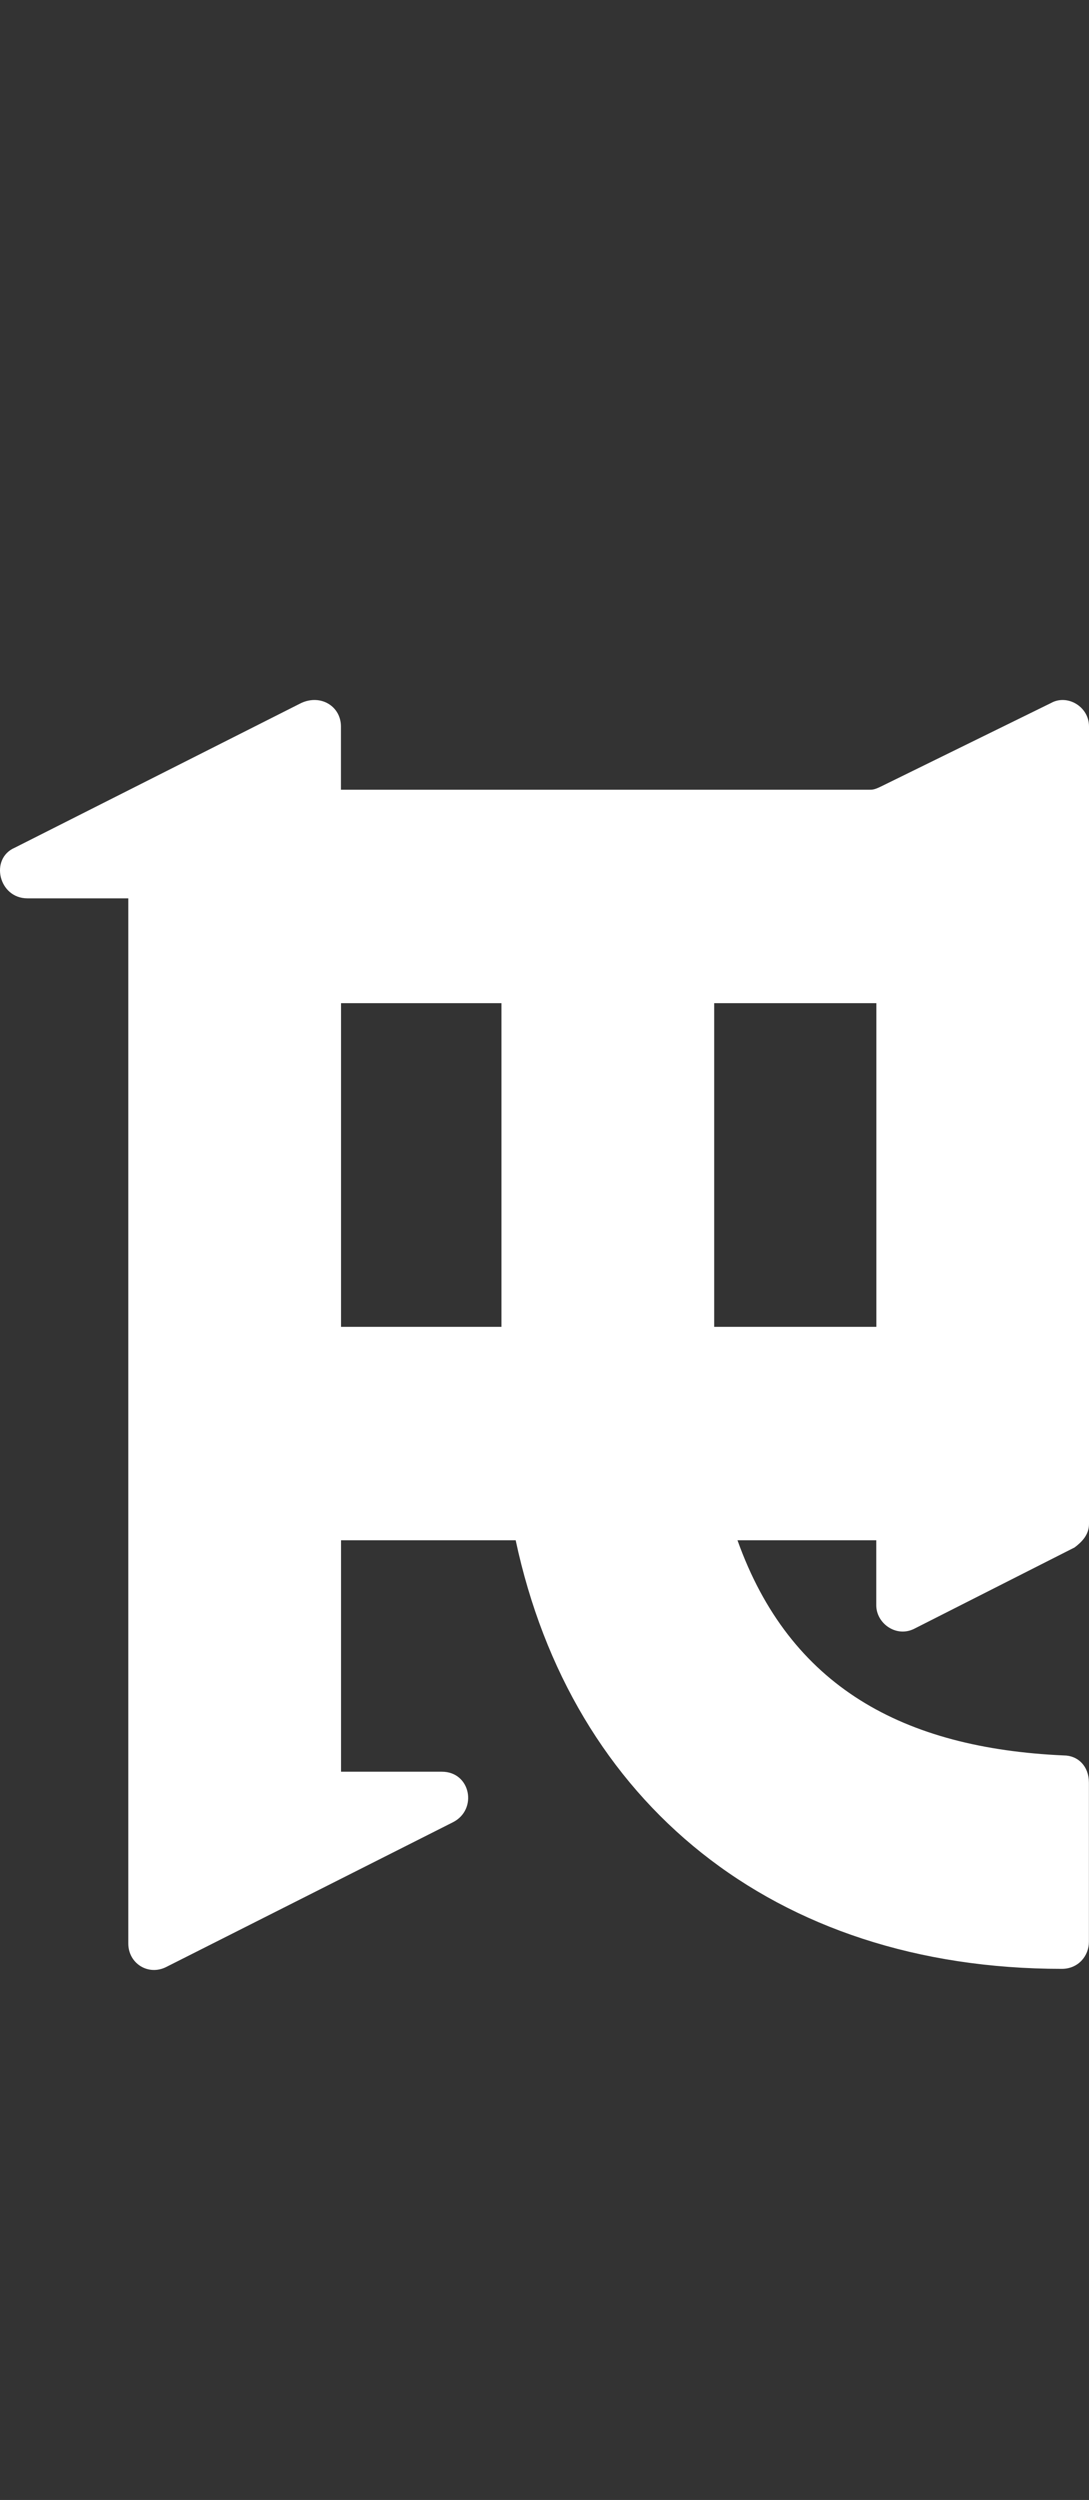 <svg width="109" height="250" viewBox="0 0 109 250" fill="none" xmlns="http://www.w3.org/2000/svg">
<rect x="0" y="0" width="109" height="250" fill="#333333" stroke="none"/>
<g id="Type=09">
<path id="Vector" d="M51.634 154.028H34.134V177.174H44.233C47.117 177.174 47.842 180.975 45.317 182.236L16.634 196.703C14.834 197.605 12.842 196.344 12.842 194.356V89.835H2.742C-0.141 89.835 -1.05 85.859 1.475 84.773L30.158 70.297C32.141 69.395 34.125 70.656 34.125 72.644V78.975H86.983C87.341 78.975 87.524 78.975 88.25 78.616L105.208 70.297C106.833 69.395 109 70.656 109 72.644V152.399C109 153.485 108.275 154.203 107.559 154.746L91.5 162.881C89.7 163.783 87.708 162.338 87.708 160.535V154.028H73.816C79.05 168.679 90.417 174.827 106.466 175.545C107.907 175.545 108.991 176.631 108.991 178.26V194.172C108.991 195.617 107.907 196.887 106.282 196.887C77.415 196.887 57.216 180.248 51.615 154.028H51.634ZM50.192 132.686V100.318H34.134V132.686H50.192ZM87.717 132.686V100.318H71.484V132.686H87.717Z" fill="white"/>
</g>
</svg>
